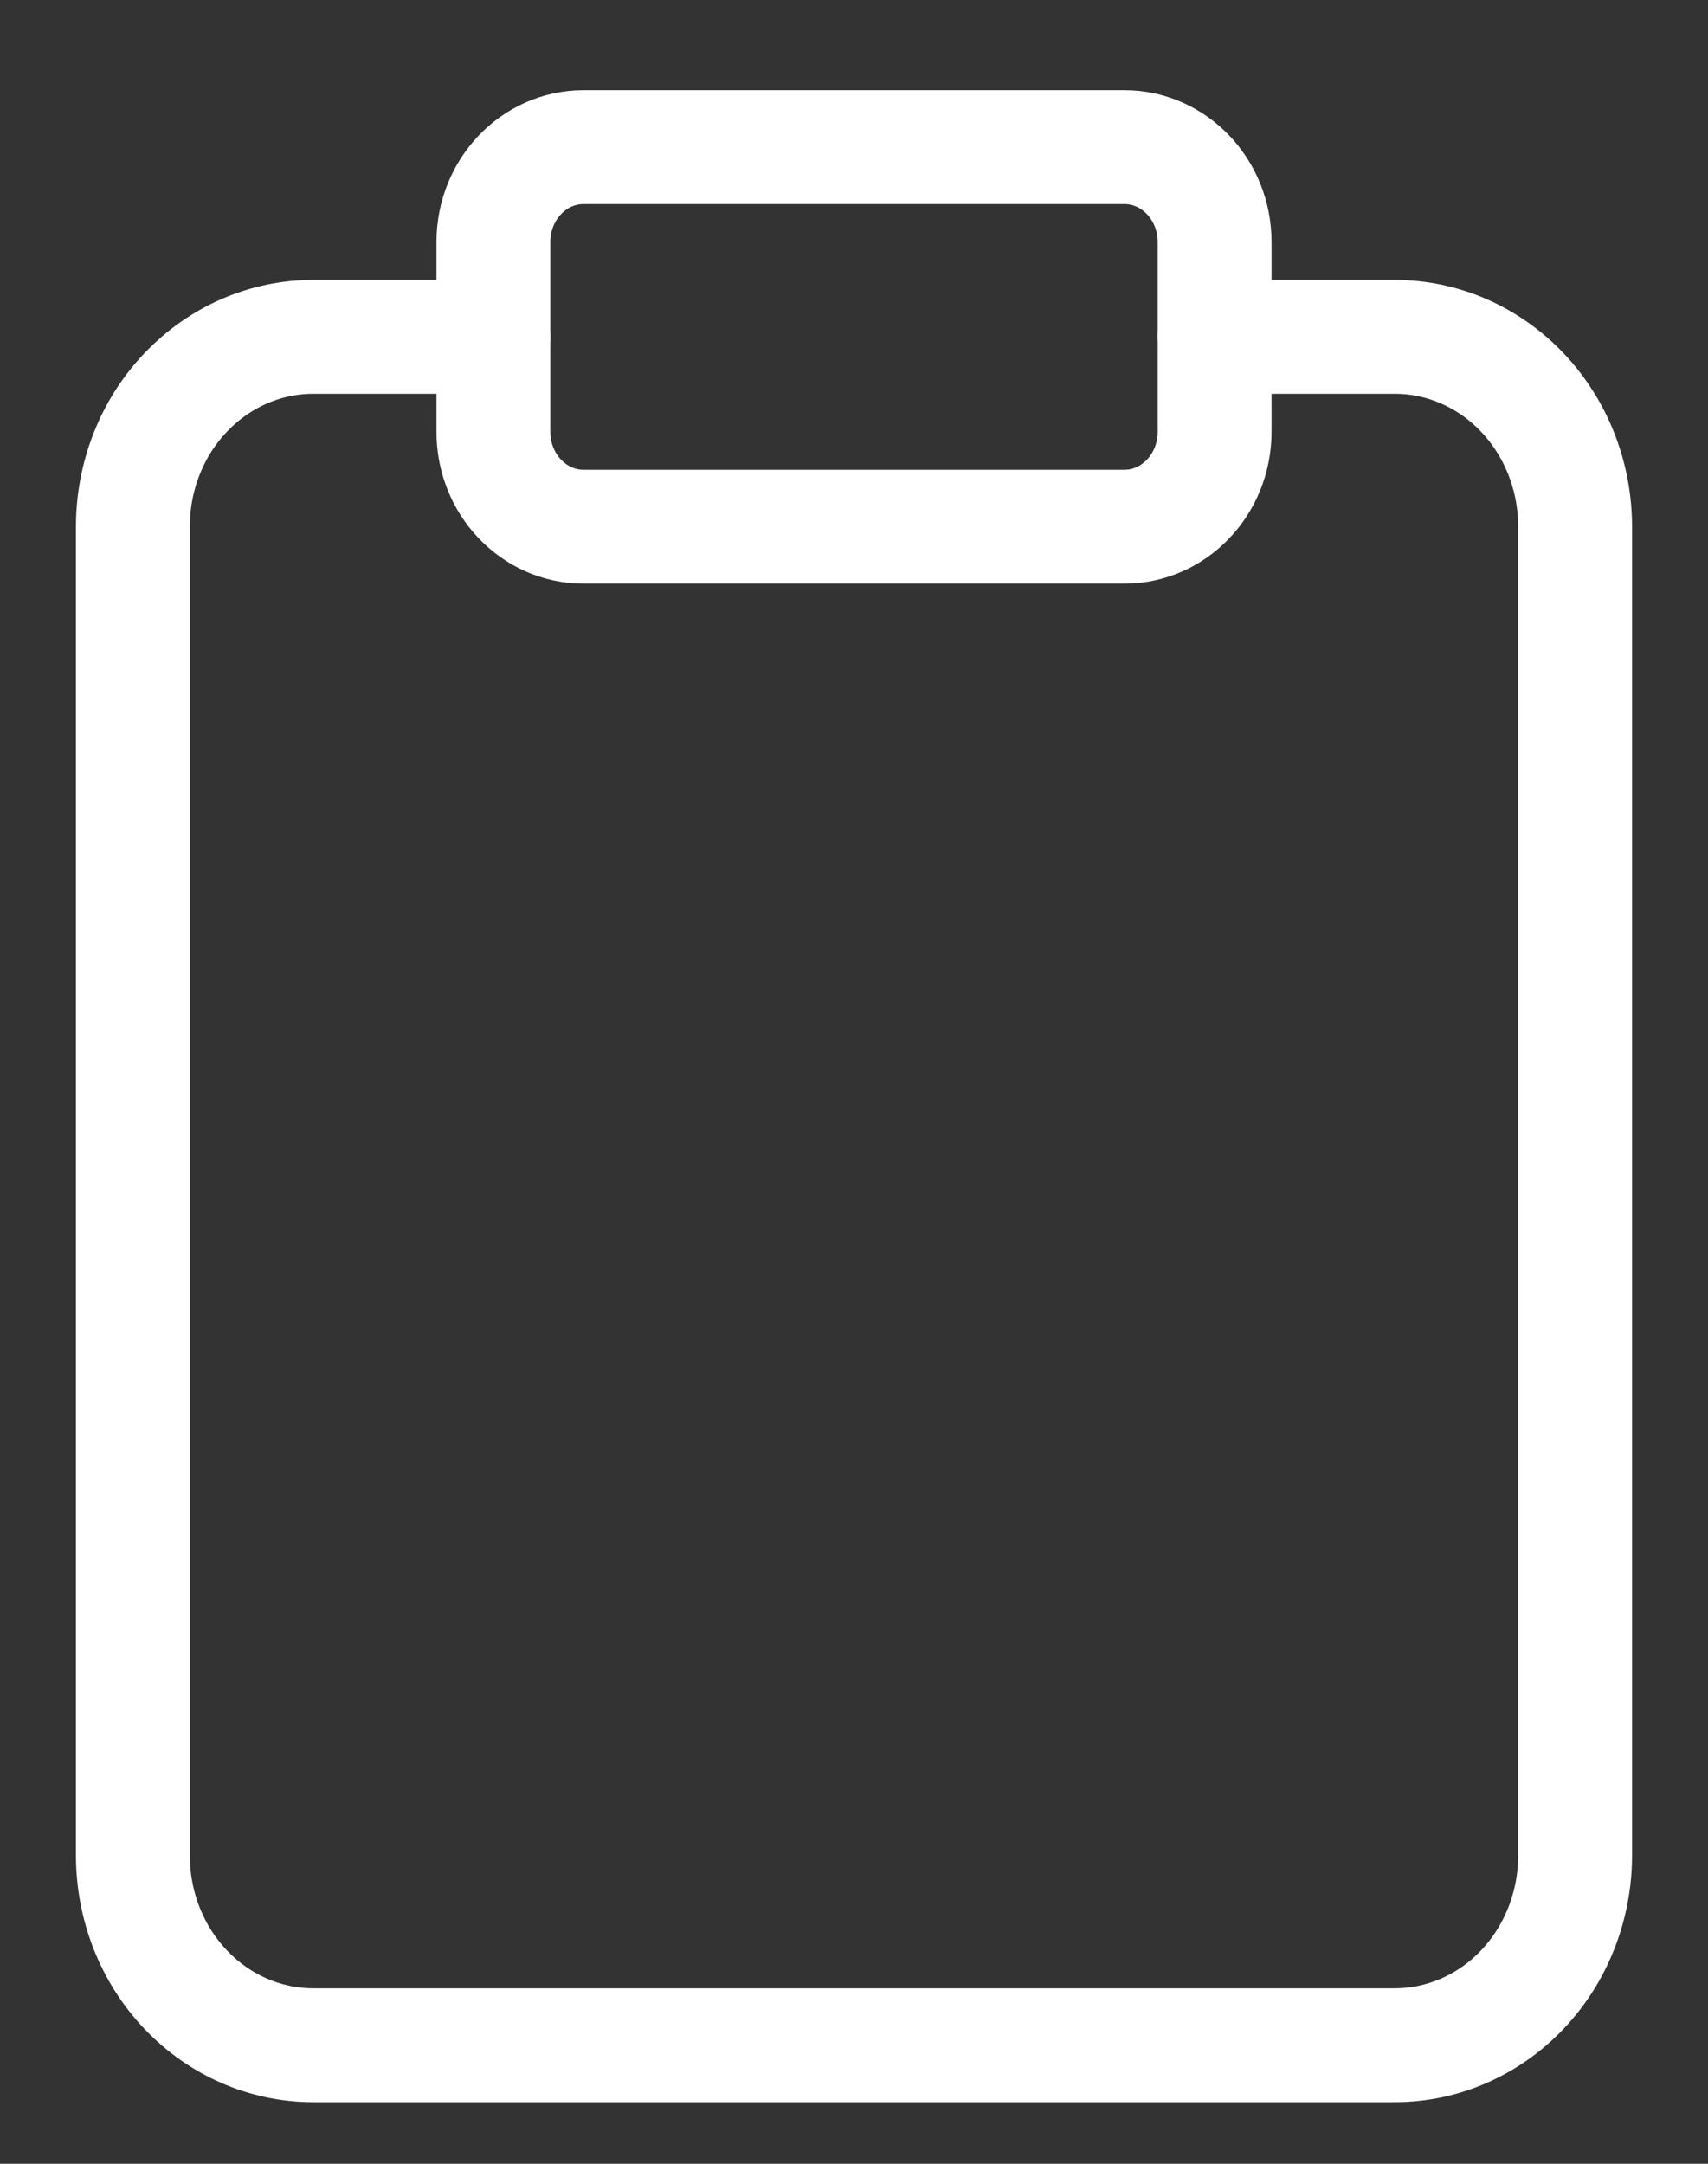 <svg width="15" height="19" viewBox="0 0 15 19" fill="none" xmlns="http://www.w3.org/2000/svg">
<rect x="0" y="0" width="15" height="19" fill="#333333" stroke="none"/>
<path d="M10.667 2.958H12.25C12.67 2.958 13.073 3.134 13.37 3.447C13.666 3.759 13.833 4.183 13.833 4.625V16.292C13.833 16.734 13.666 17.158 13.37 17.47C13.073 17.783 12.67 17.959 12.25 17.959H2.75C2.33 17.959 1.927 17.783 1.63 17.47C1.333 17.158 1.167 16.734 1.167 16.292V4.625C1.167 4.183 1.333 3.759 1.63 3.447C1.927 3.134 2.33 2.958 2.75 2.958H4.333" stroke="white" stroke-linecap="round" stroke-linejoin="round"/>
<path d="M9.875 1.292H5.125C4.688 1.292 4.333 1.665 4.333 2.125V3.792C4.333 4.252 4.688 4.625 5.125 4.625H9.875C10.312 4.625 10.667 4.252 10.667 3.792V2.125C10.667 1.665 10.312 1.292 9.875 1.292Z" stroke="white" stroke-linecap="round" stroke-linejoin="round"/>
</svg>
